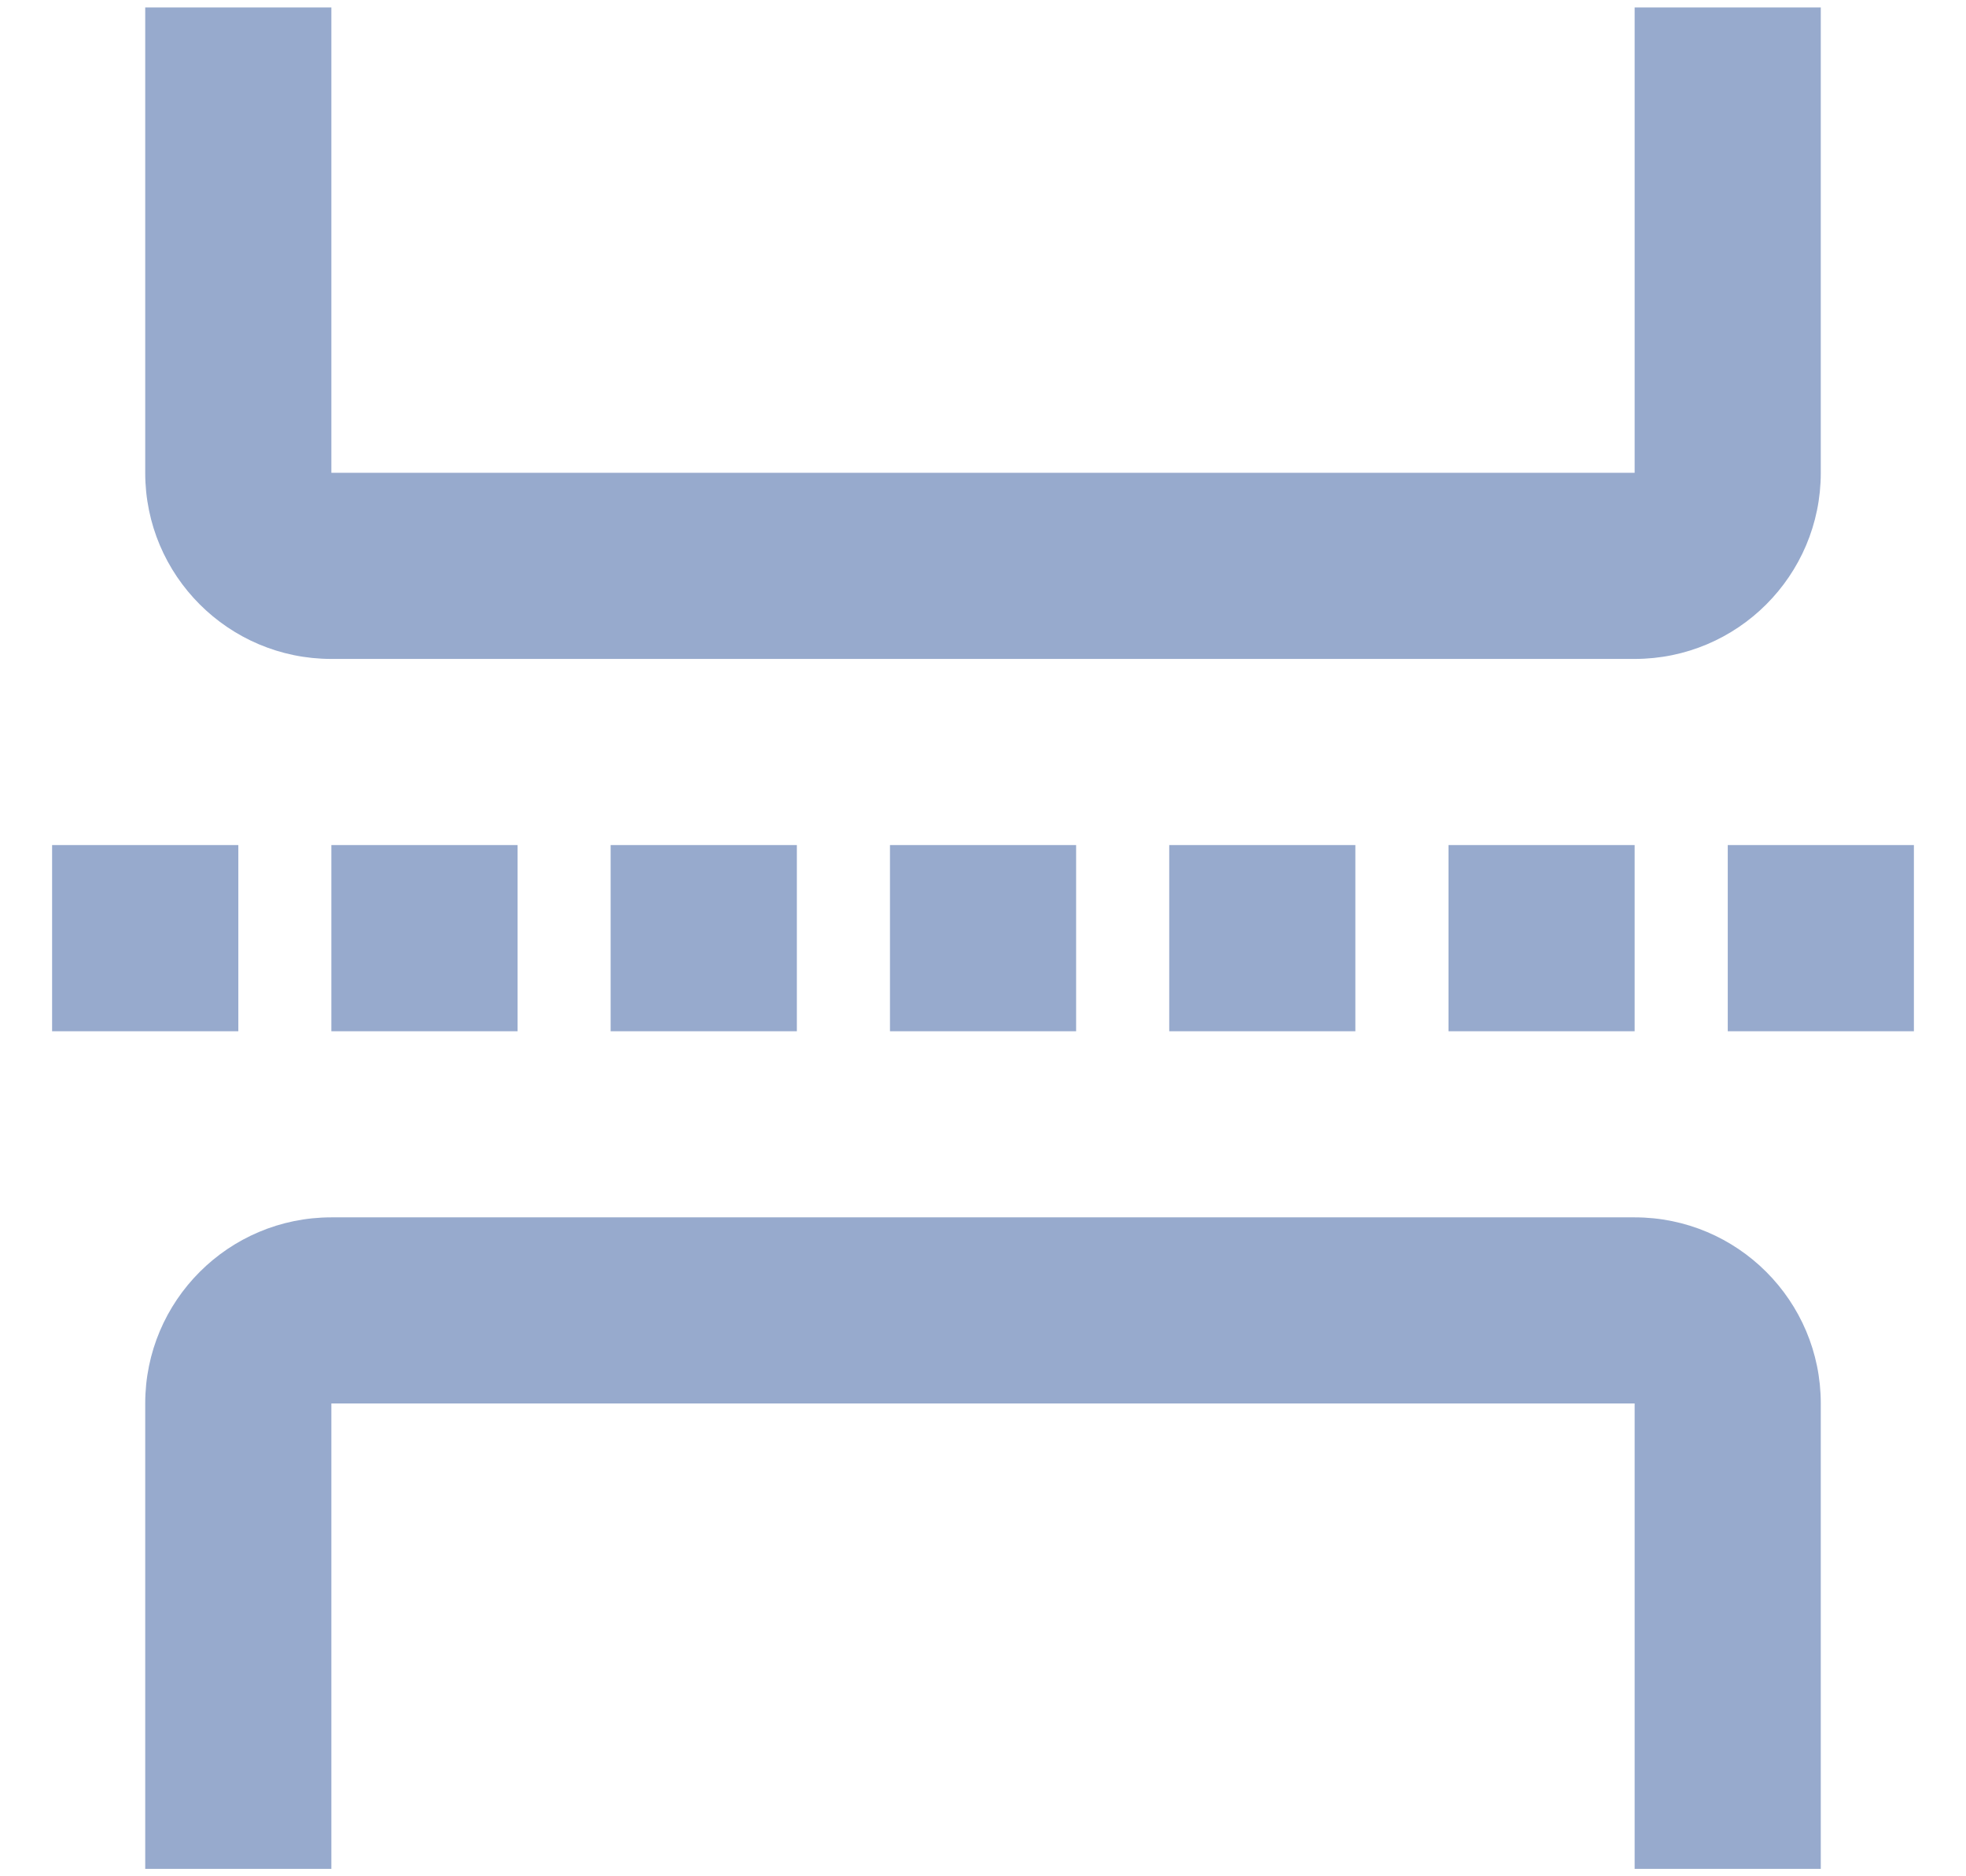 <svg width="22" height="21" viewBox="0 0 22 21" fill="none" xmlns="http://www.w3.org/2000/svg">
<path fill-rule="evenodd" clip-rule="evenodd" d="M20.375 0.083V5.292C20.375 6.442 19.442 7.375 18.292 7.375H3.708C2.558 7.375 1.625 6.442 1.625 5.292V0.083H3.708V5.292H18.292V0.083H20.375ZM20.375 20.917H18.292V15.708H3.708V20.917H1.625V15.708C1.625 14.558 2.558 13.625 3.708 13.625H18.292C19.442 13.625 20.375 14.558 20.375 15.708V20.917ZM2.667 9.458V11.542H0.583V9.458H2.667ZM5.792 9.458V11.542H3.708V9.458H5.792ZM8.917 9.458V11.542H6.833V9.458H8.917ZM12.042 9.458V11.542H9.959V9.458H12.042ZM15.167 9.458V11.542H13.084V9.458H15.167ZM18.292 9.458V11.542H16.209V9.458H18.292ZM21.417 9.458V11.542H19.334V9.458H21.417Z" fill="#97AACD"/>
</svg>
